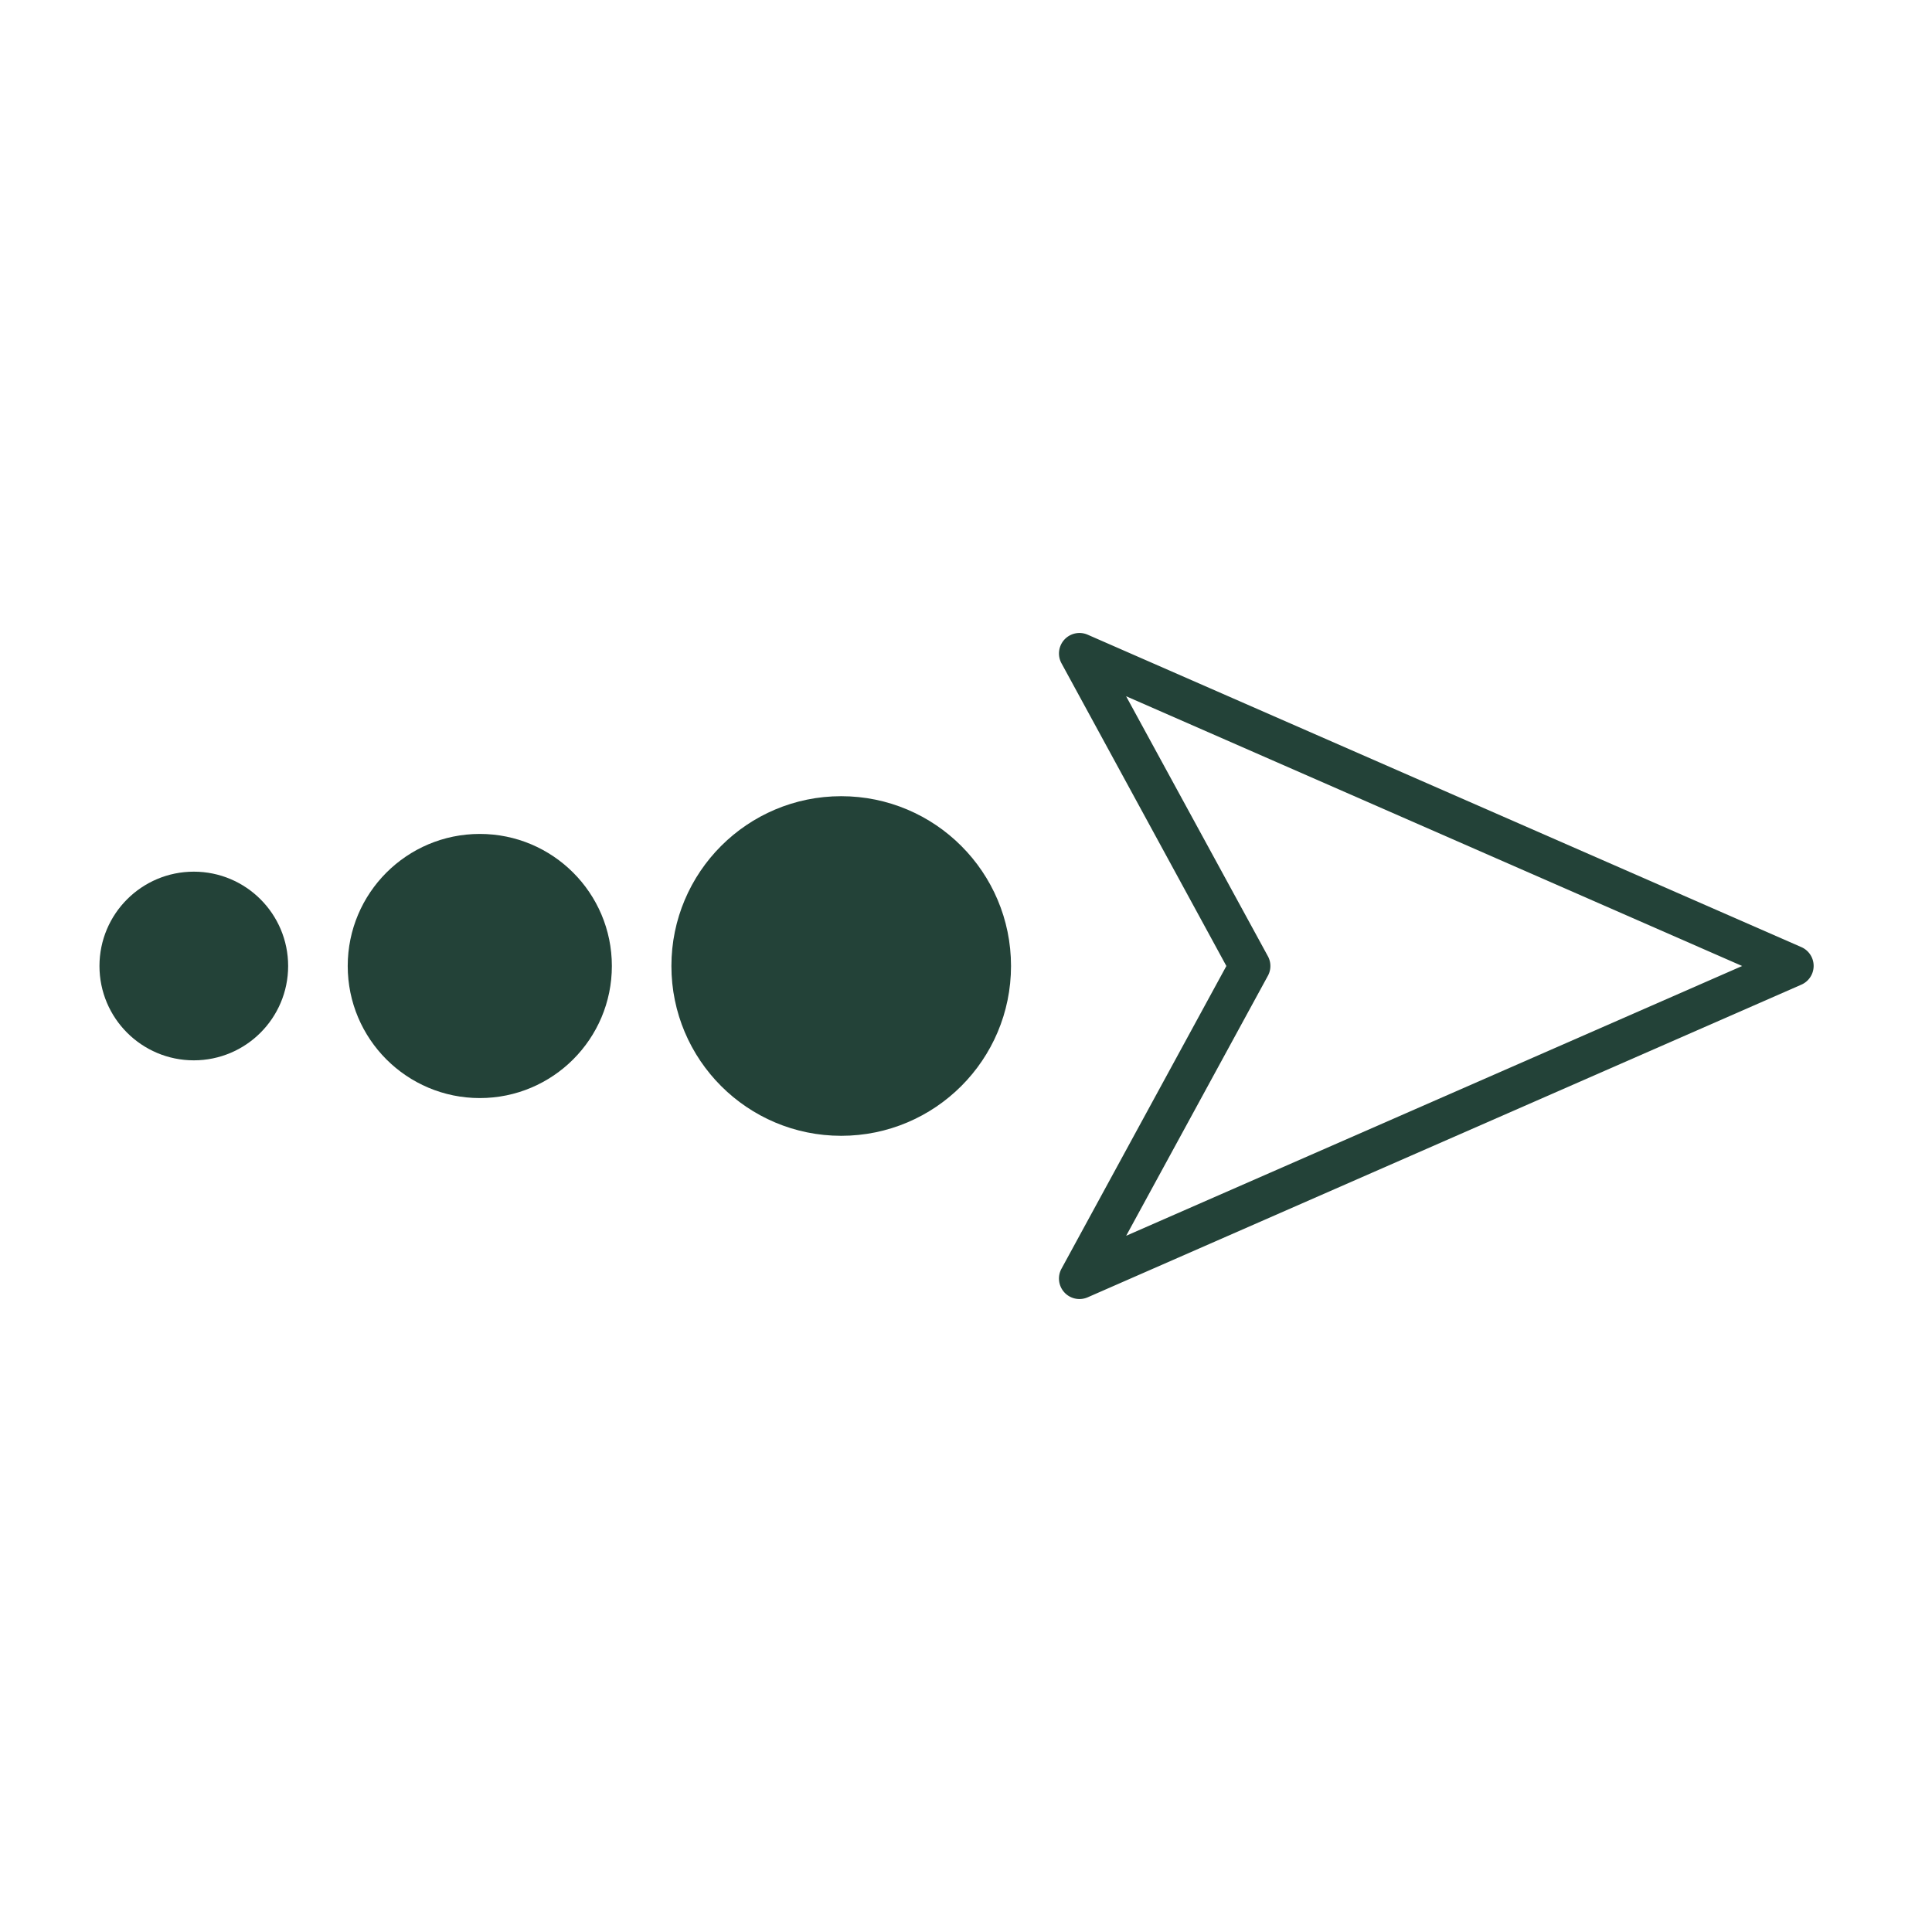 <svg id="图层_1" data-name="图层 1" xmlns="http://www.w3.org/2000/svg" viewBox="0 0 512 512"><defs><style>.cls-1{fill:#234238;}.cls-2{fill:#234238;stroke:#234238;stroke-miterlimit:10;stroke-width:10px;}</style></defs><path class="cls-1" d="M282.23,342.67l-.16-.17a5.43,5.43,0,0,1-.77-6.27L325,256,281.3,175.77a5.43,5.43,0,0,1,6.94-7.57L477.39,251a5.43,5.43,0,0,1,0,9.94L288.25,343.8A5.44,5.44,0,0,1,282.23,342.67Zm16.2-158.16L336,253.4a5.4,5.4,0,0,1,0,5.2l-37.55,68.89L461.69,256Z"/><circle class="cls-2" cx="222.93" cy="256" r="40"/><circle class="cls-2" cx="127.15" cy="256" r="30"/><circle class="cls-2" cx="51.36" cy="256" r="20"/></svg>